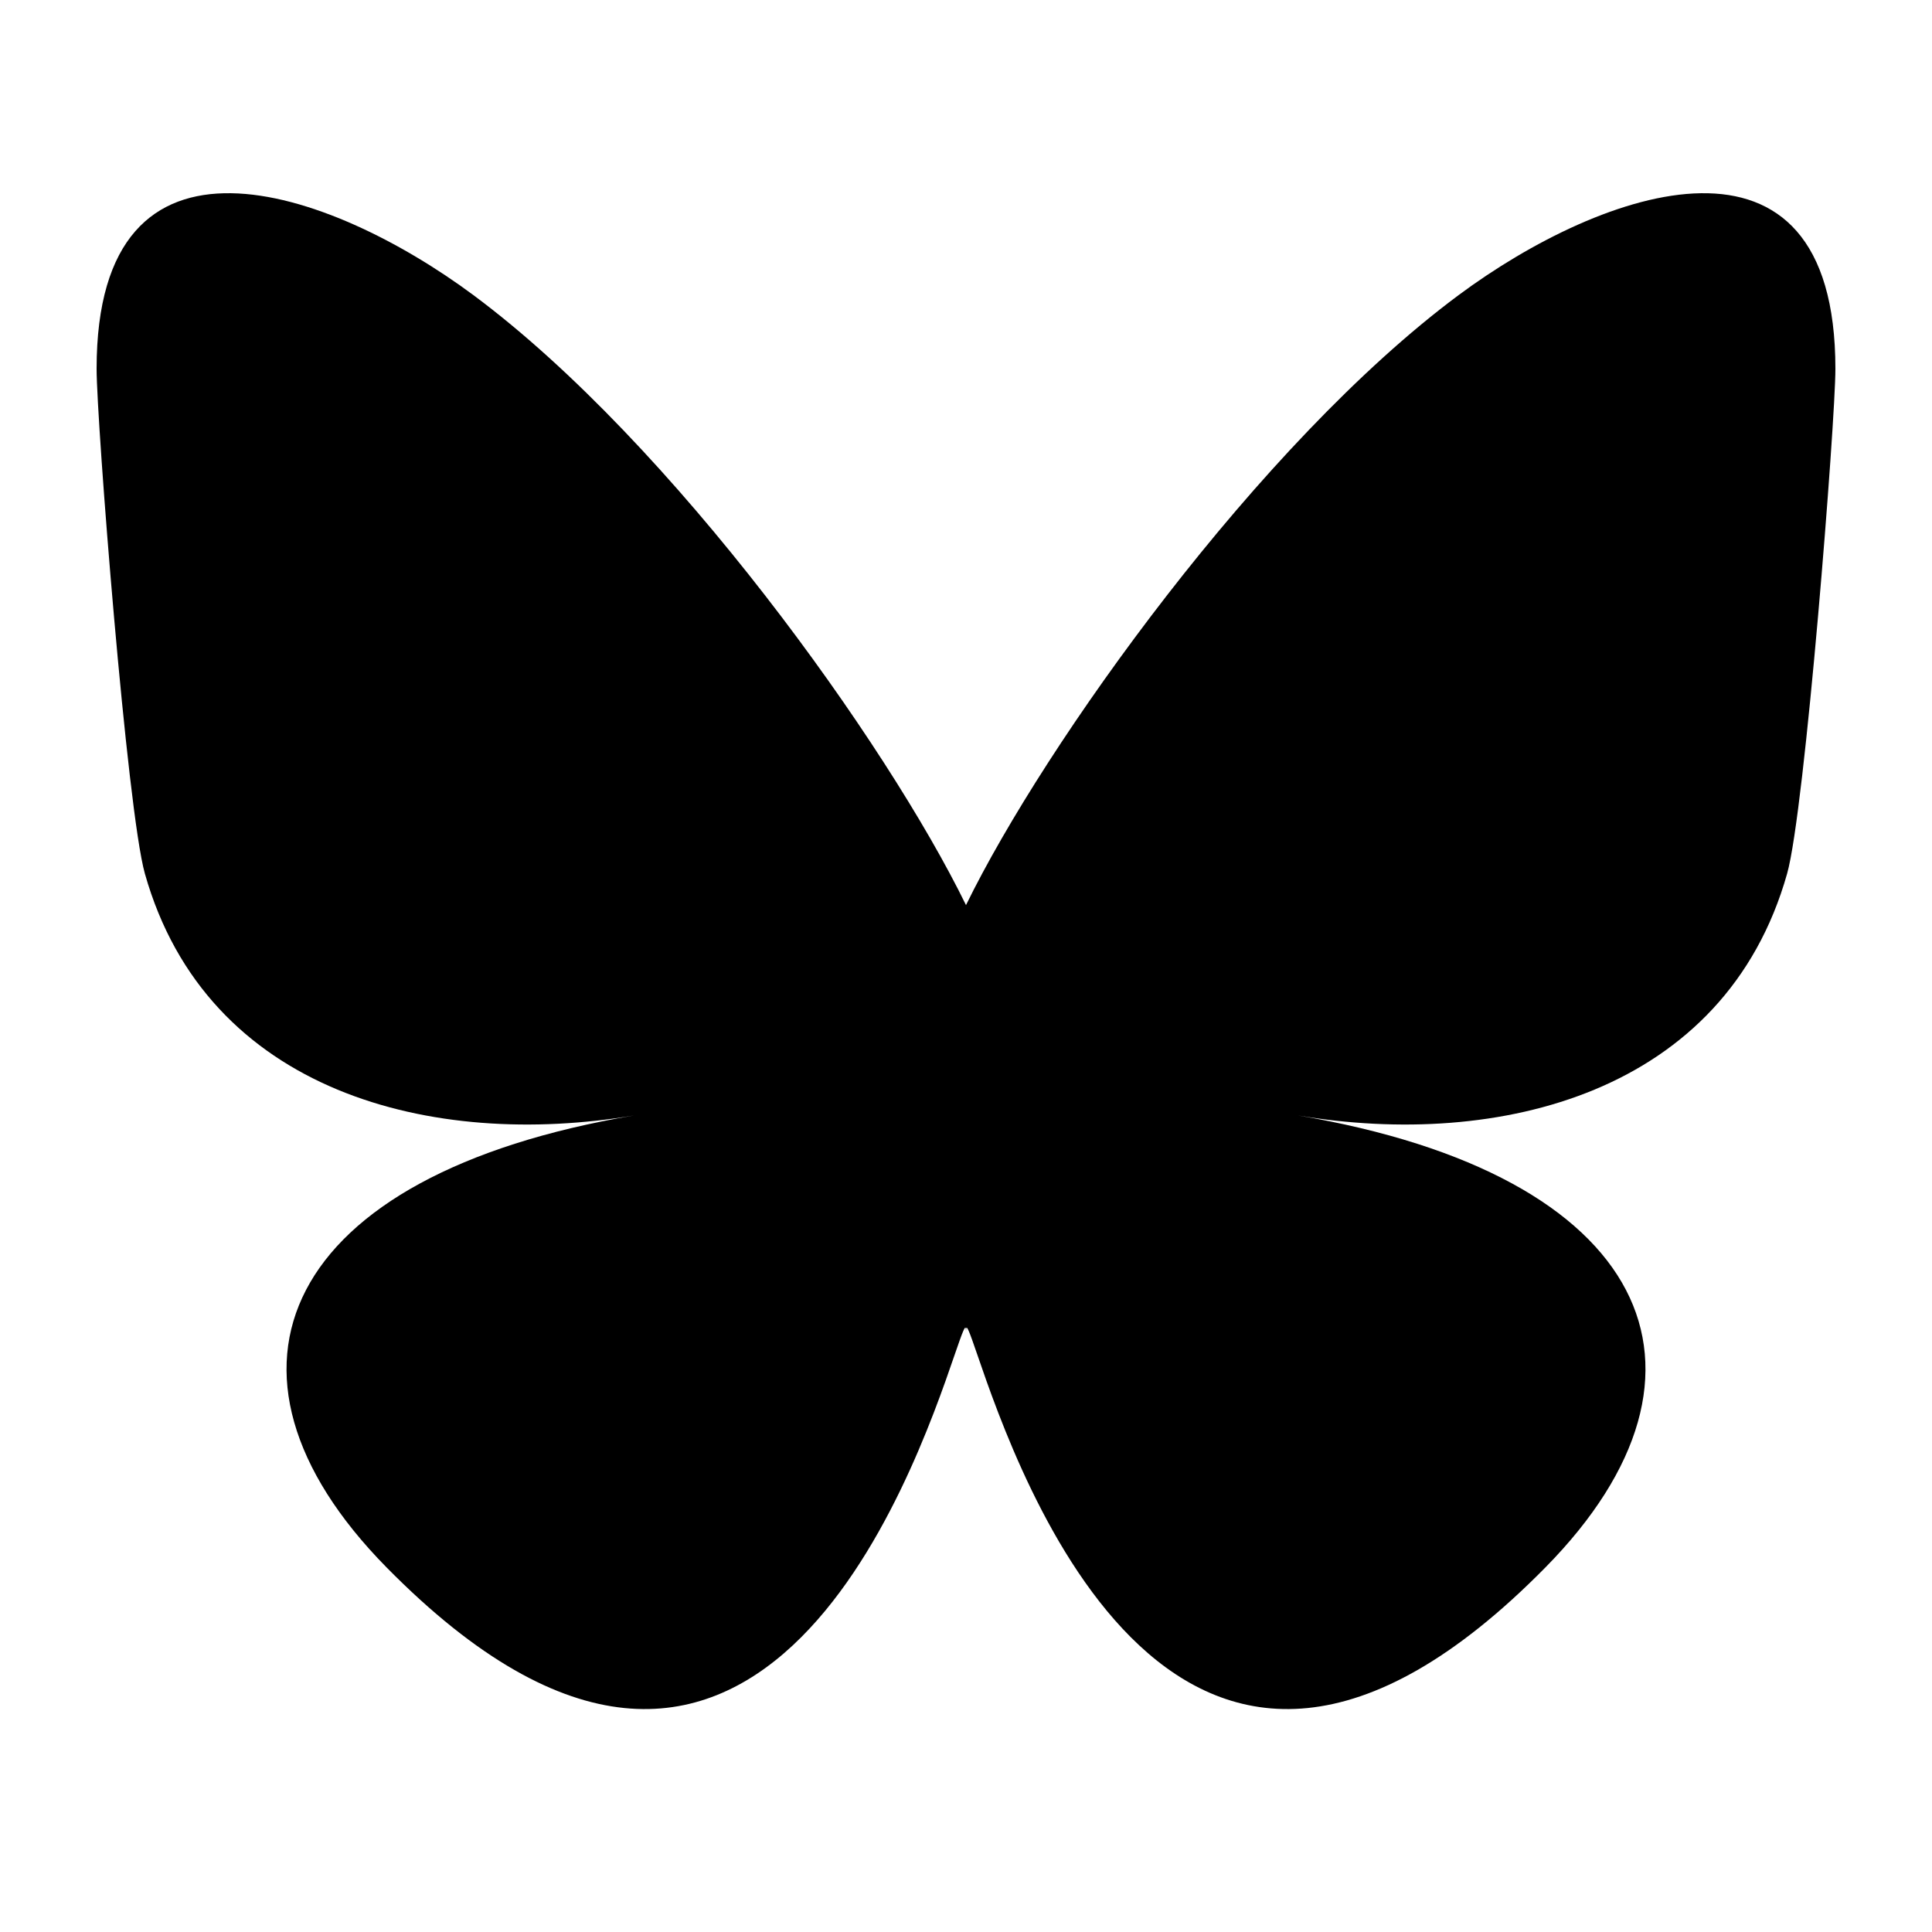 <?xml version="1.0" encoding="UTF-8"?>
<svg width="40px" height="40px" viewBox="0 0 40 40" version="1.1" xmlns="http://www.w3.org/2000/svg" xmlns:xlink="http://www.w3.org/1999/xlink">
    <title>BlueSky</title>
    <g id="BlueSky" stroke="none" stroke-width="1" fill="none" fill-rule="evenodd">
        <path d="M9.804,6.112 C13.931,9.181 18.37,15.401 20,18.739 L20,27.556 C20,27.369 19.927,27.581 19.769,28.038 C18.919,30.511 15.597,40.166 8,32.448 C4,28.384 5.852,24.32 13.133,23.093 C8.968,23.795 4.285,22.635 3,18.089 C2.63,16.781 2,8.724 2,7.636 C2,2.186 6.826,3.899 9.804,6.112 Z M30.196,6.112 C26.069,9.181 21.63,15.401 20,18.739 L20,27.556 C20,27.369 20.073,27.581 20.231,28.038 C21.081,30.511 24.403,40.166 32,32.448 C36,28.384 34.148,24.32 26.867,23.093 C31.032,23.795 35.715,22.635 37,18.089 C37.37,16.781 38,8.724 38,7.636 C38,2.186 33.175,3.899 30.196,6.112 L30.196,6.112 Z" id="Shape" fill="#000000" fill-rule="nonzero"></path>
    </g>
</svg>